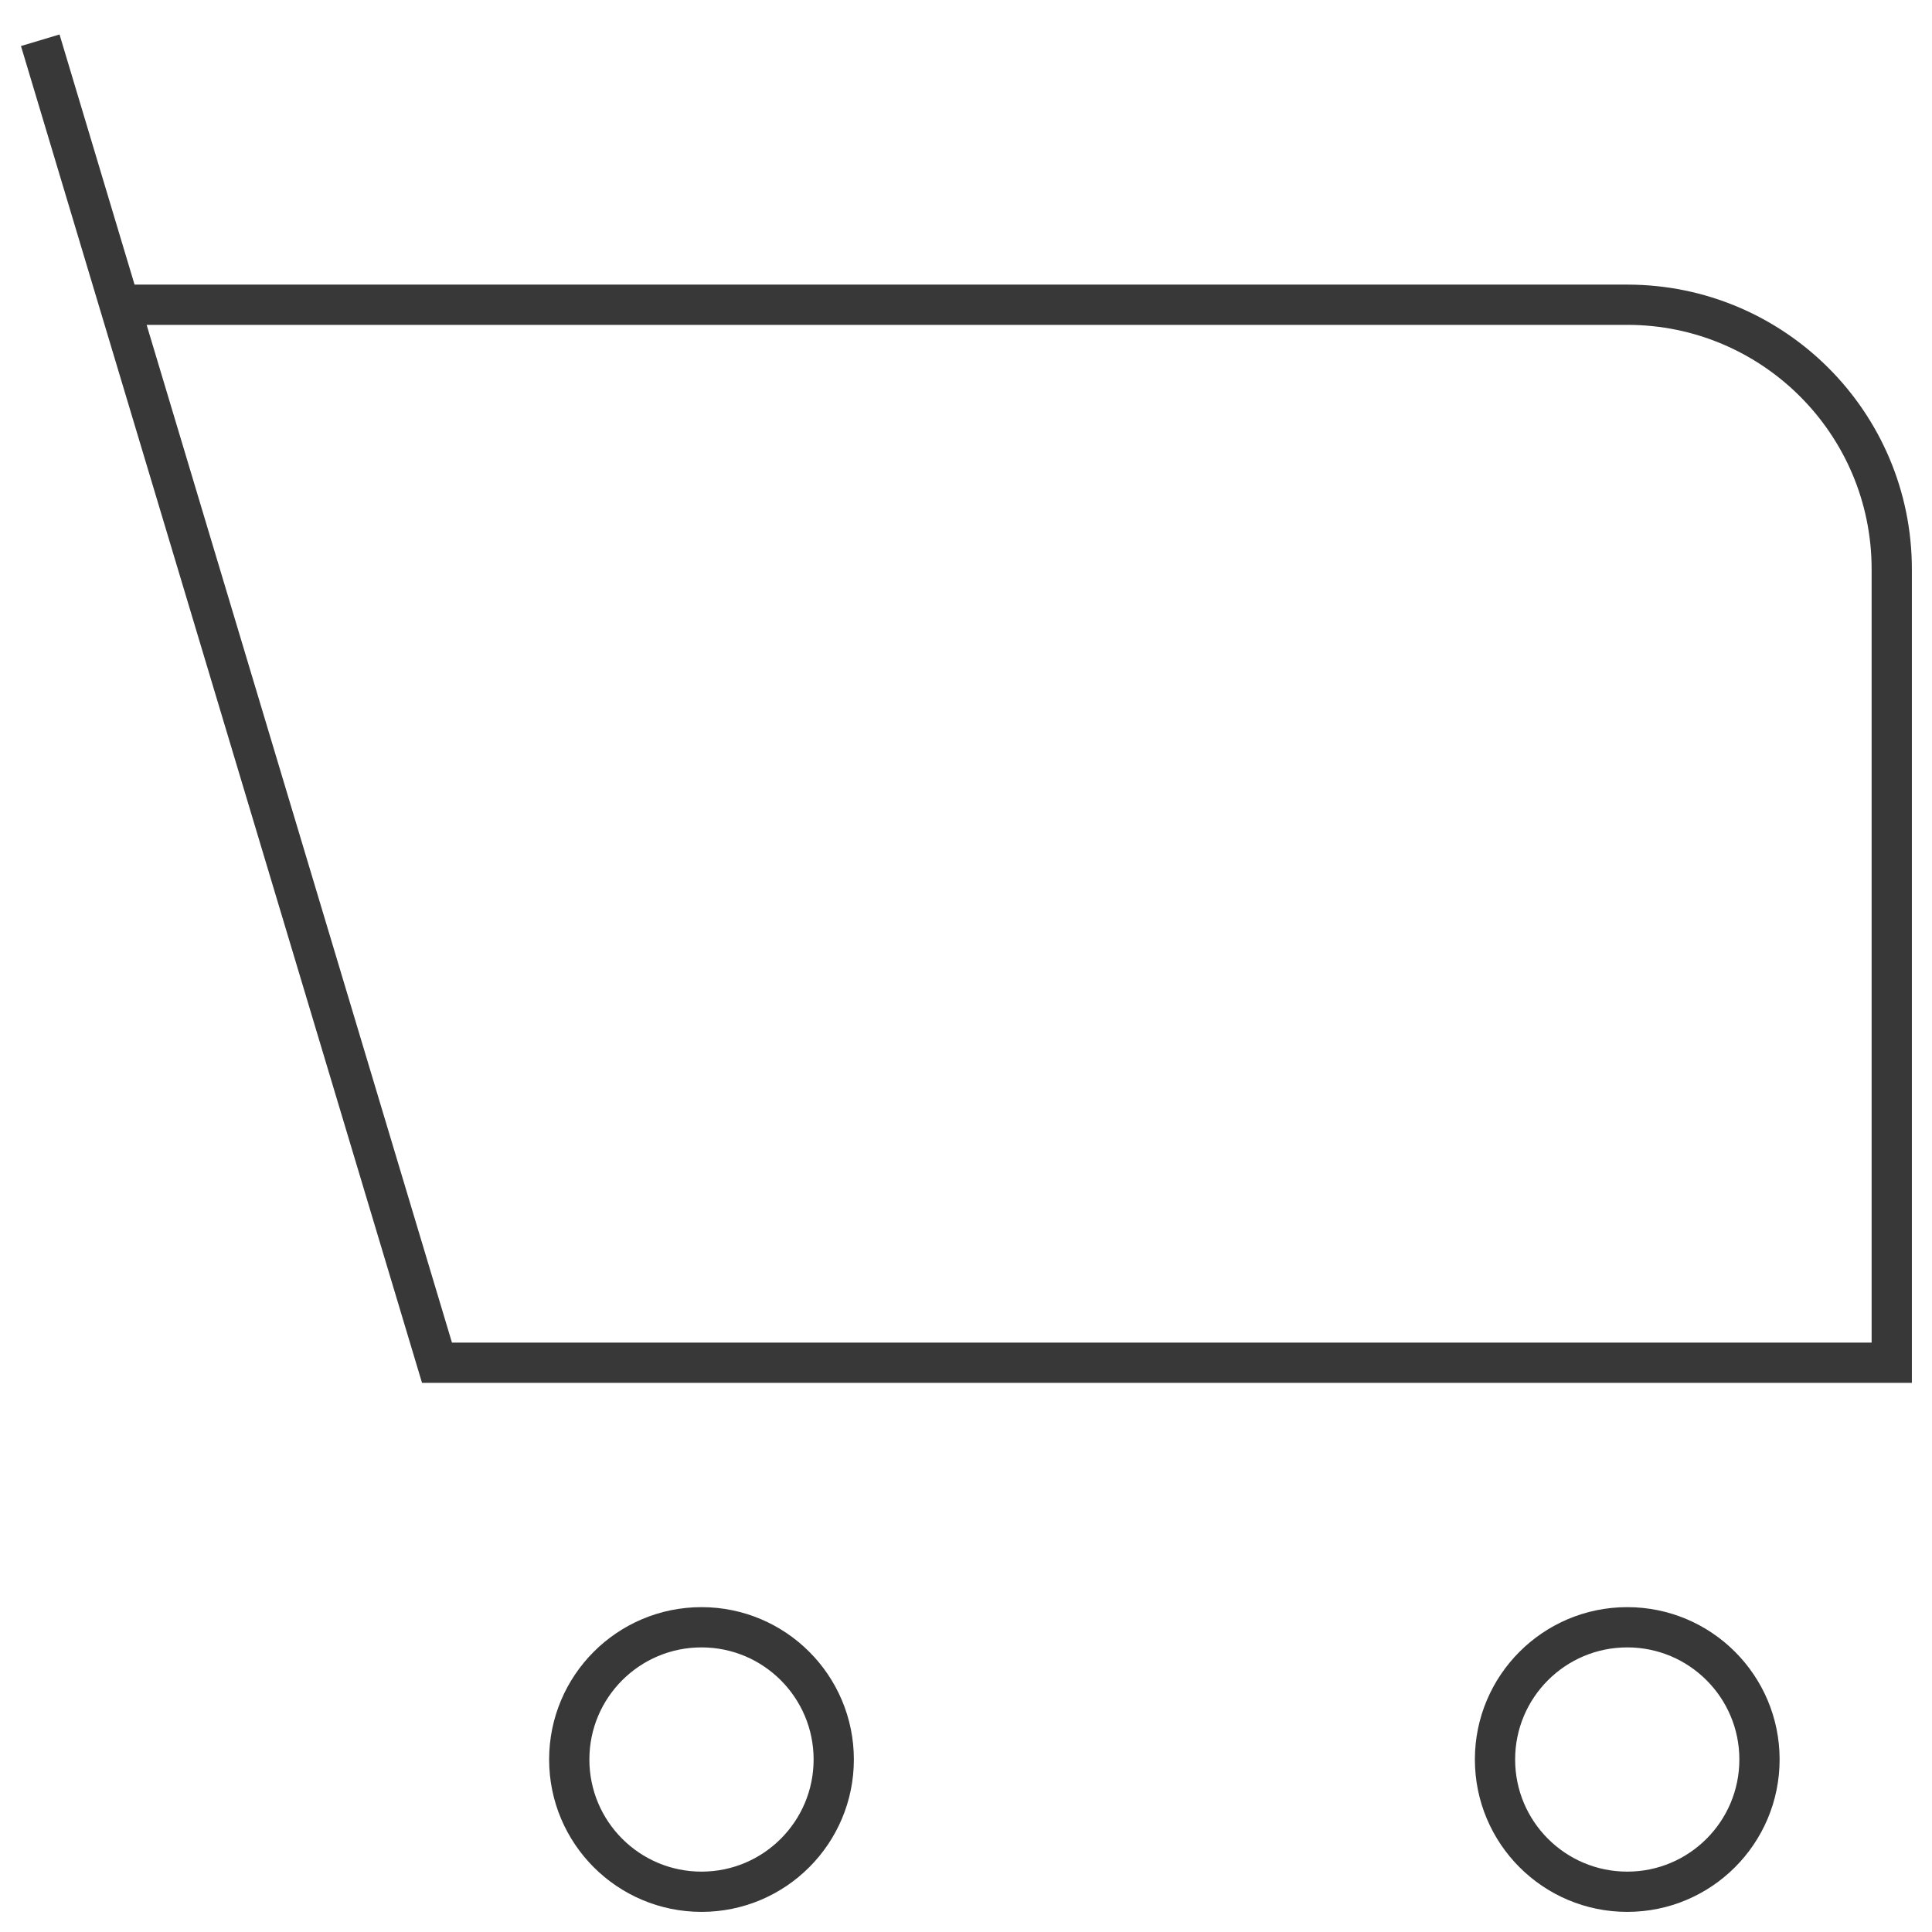 <svg width="48" height="48" viewBox="0 0 48 48" fill="none" xmlns="http://www.w3.org/2000/svg">
<path d="M1 1L2.971 7.571M2.971 7.571L10.857 33.857H47V14.143C47 10.514 44.058 7.571 40.429 7.571H2.971ZM40.429 47C38.614 47 37.143 45.529 37.143 43.714C37.143 41.9 38.614 40.429 40.429 40.429C42.243 40.429 43.714 41.9 43.714 43.714C43.714 45.529 42.243 47 40.429 47ZM14.143 43.714C14.143 41.9 15.614 40.429 17.429 40.429C19.243 40.429 20.714 41.9 20.714 43.714C20.714 45.529 19.243 47 17.429 47C15.614 47 14.143 45.529 14.143 43.714Z" stroke="#383838"/>
</svg>
